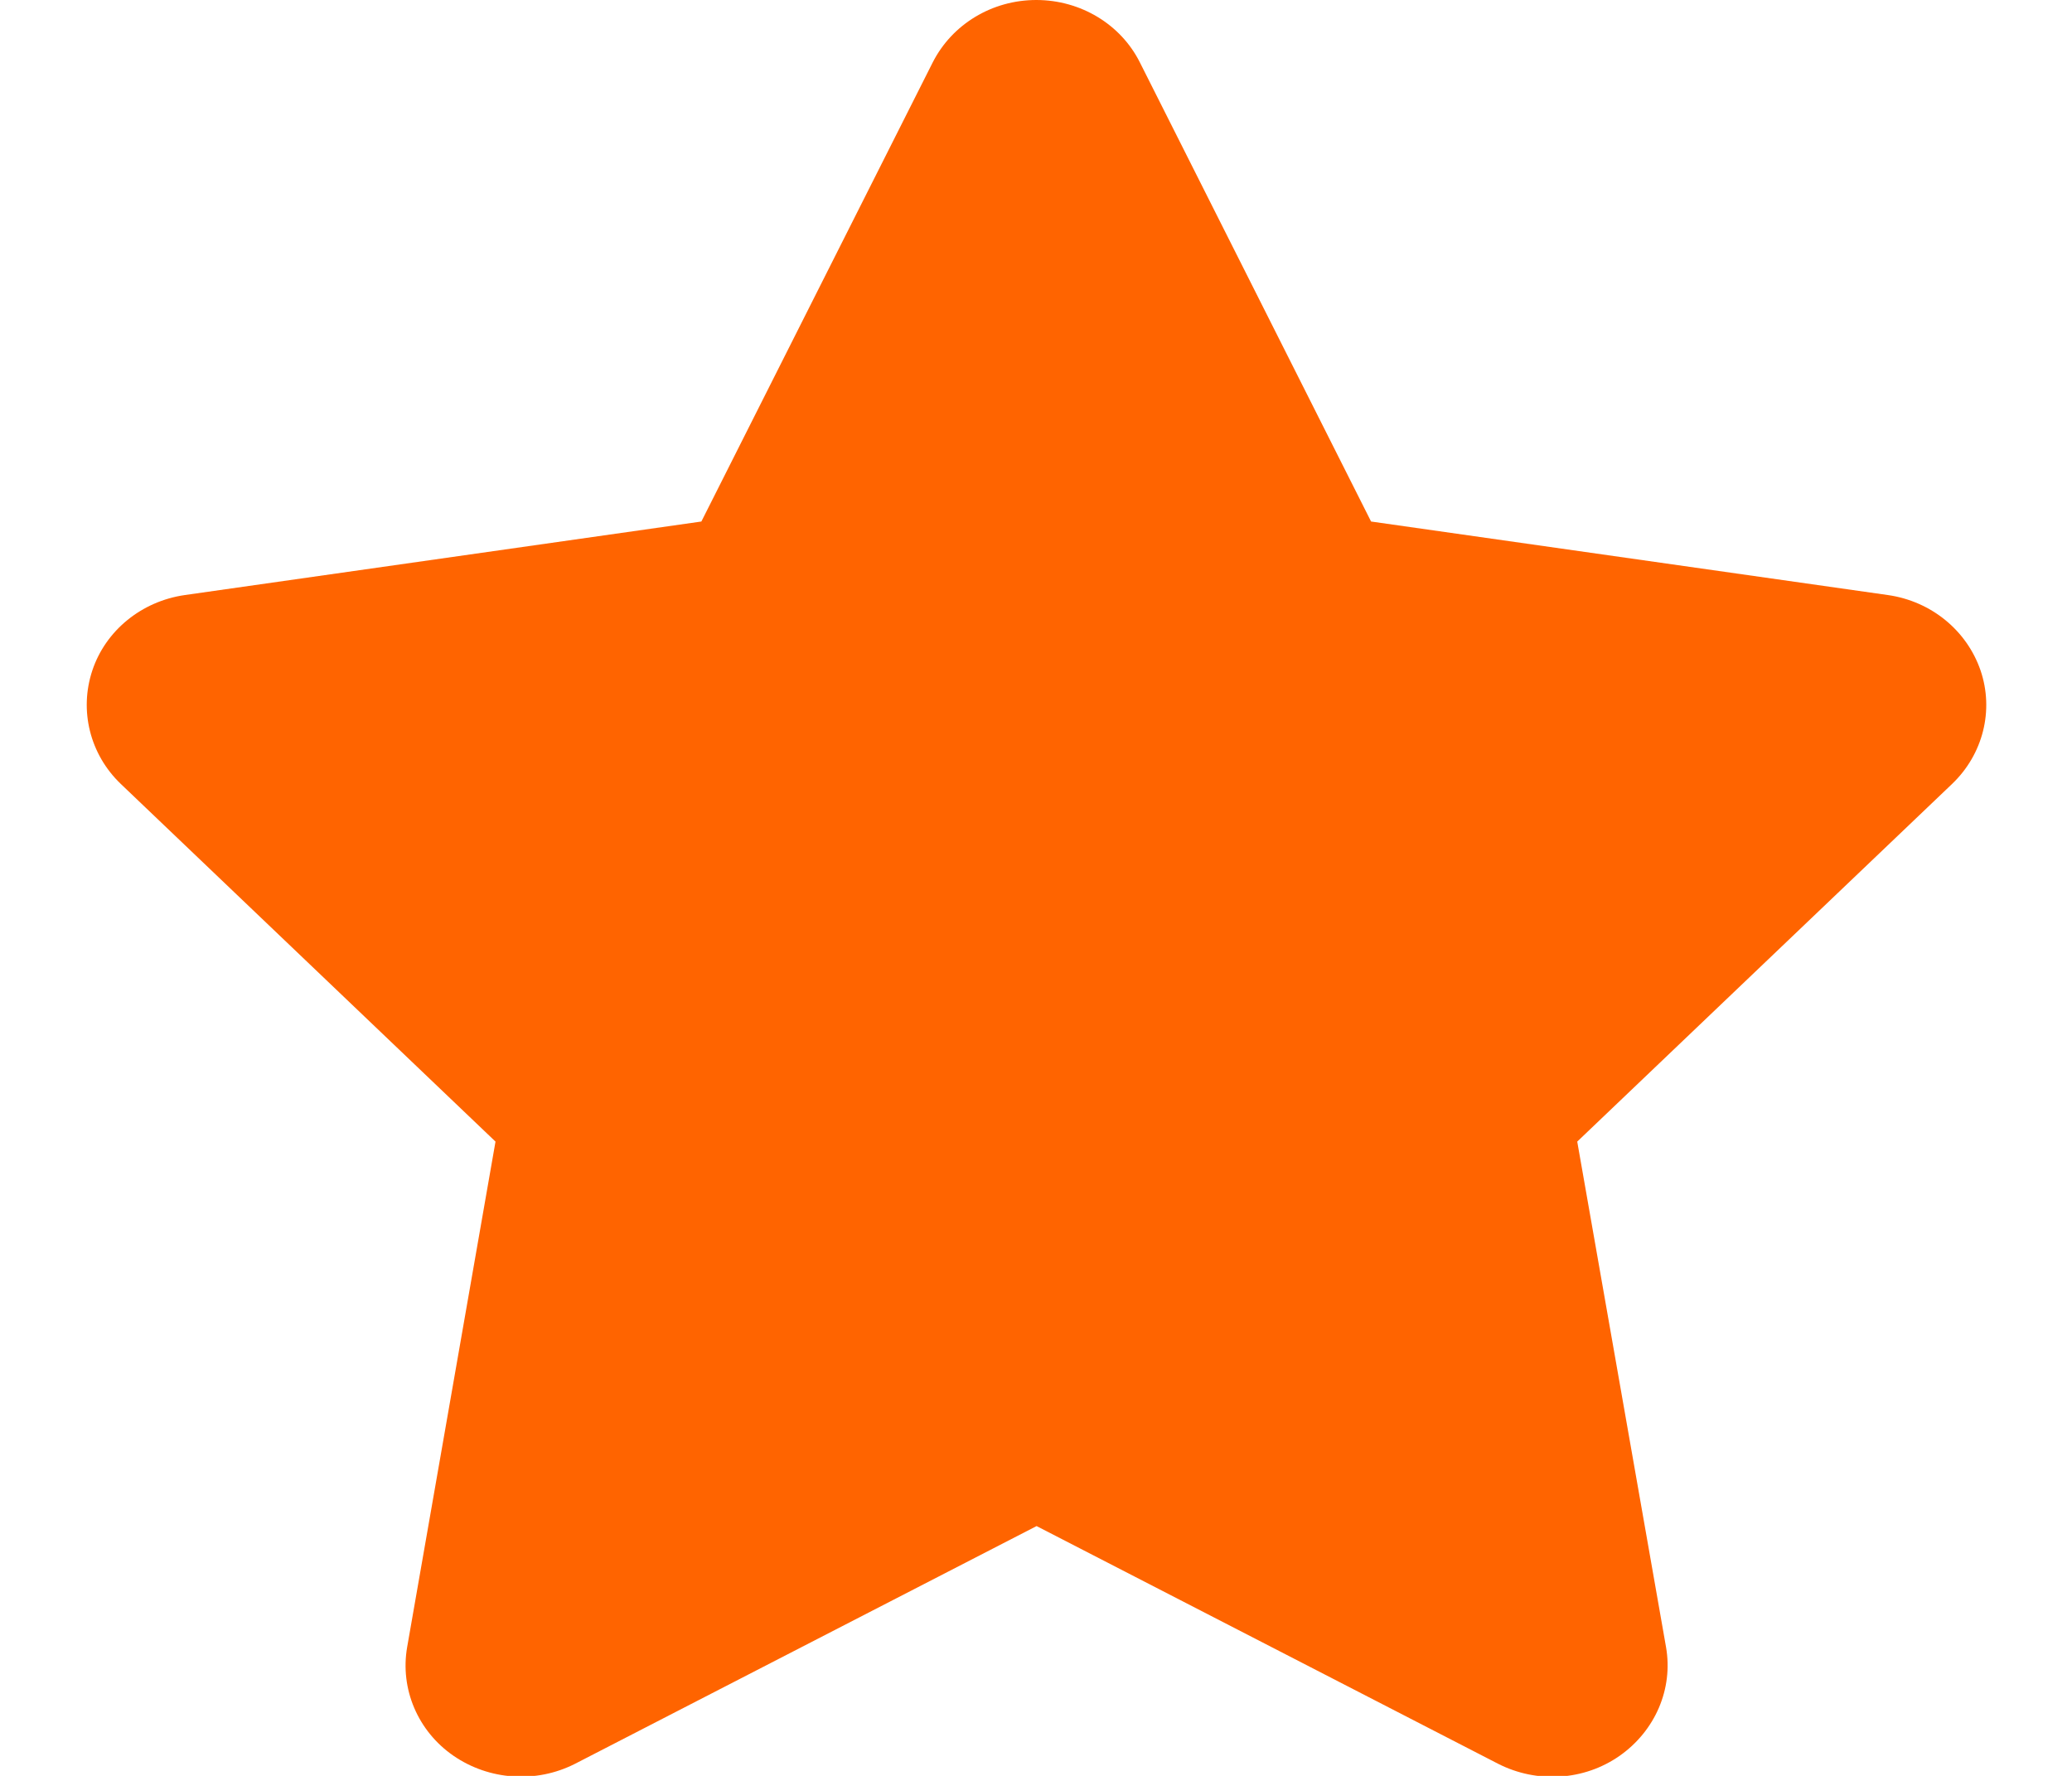 <svg width="14" height="12" viewBox="0 0 14 12" fill="none" xmlns="http://www.w3.org/2000/svg">
<path d="M7.702 0.422C7.573 0.164 7.301 0 7.002 0C6.703 0 6.433 0.164 6.302 0.422L4.739 3.524L1.248 4.021C0.957 4.063 0.714 4.26 0.624 4.53C0.534 4.8 0.607 5.097 0.816 5.297L3.348 7.714L2.751 11.13C2.702 11.412 2.823 11.698 3.064 11.864C3.305 12.03 3.623 12.052 3.886 11.918L7.004 10.312L10.122 11.918C10.385 12.052 10.703 12.033 10.944 11.864C11.184 11.695 11.306 11.412 11.257 11.13L10.657 7.714L13.19 5.297C13.399 5.097 13.474 4.8 13.382 4.53C13.289 4.26 13.049 4.063 12.757 4.021L9.264 3.524L7.702 0.422Z" fill="#FF6400"/>
</svg>
